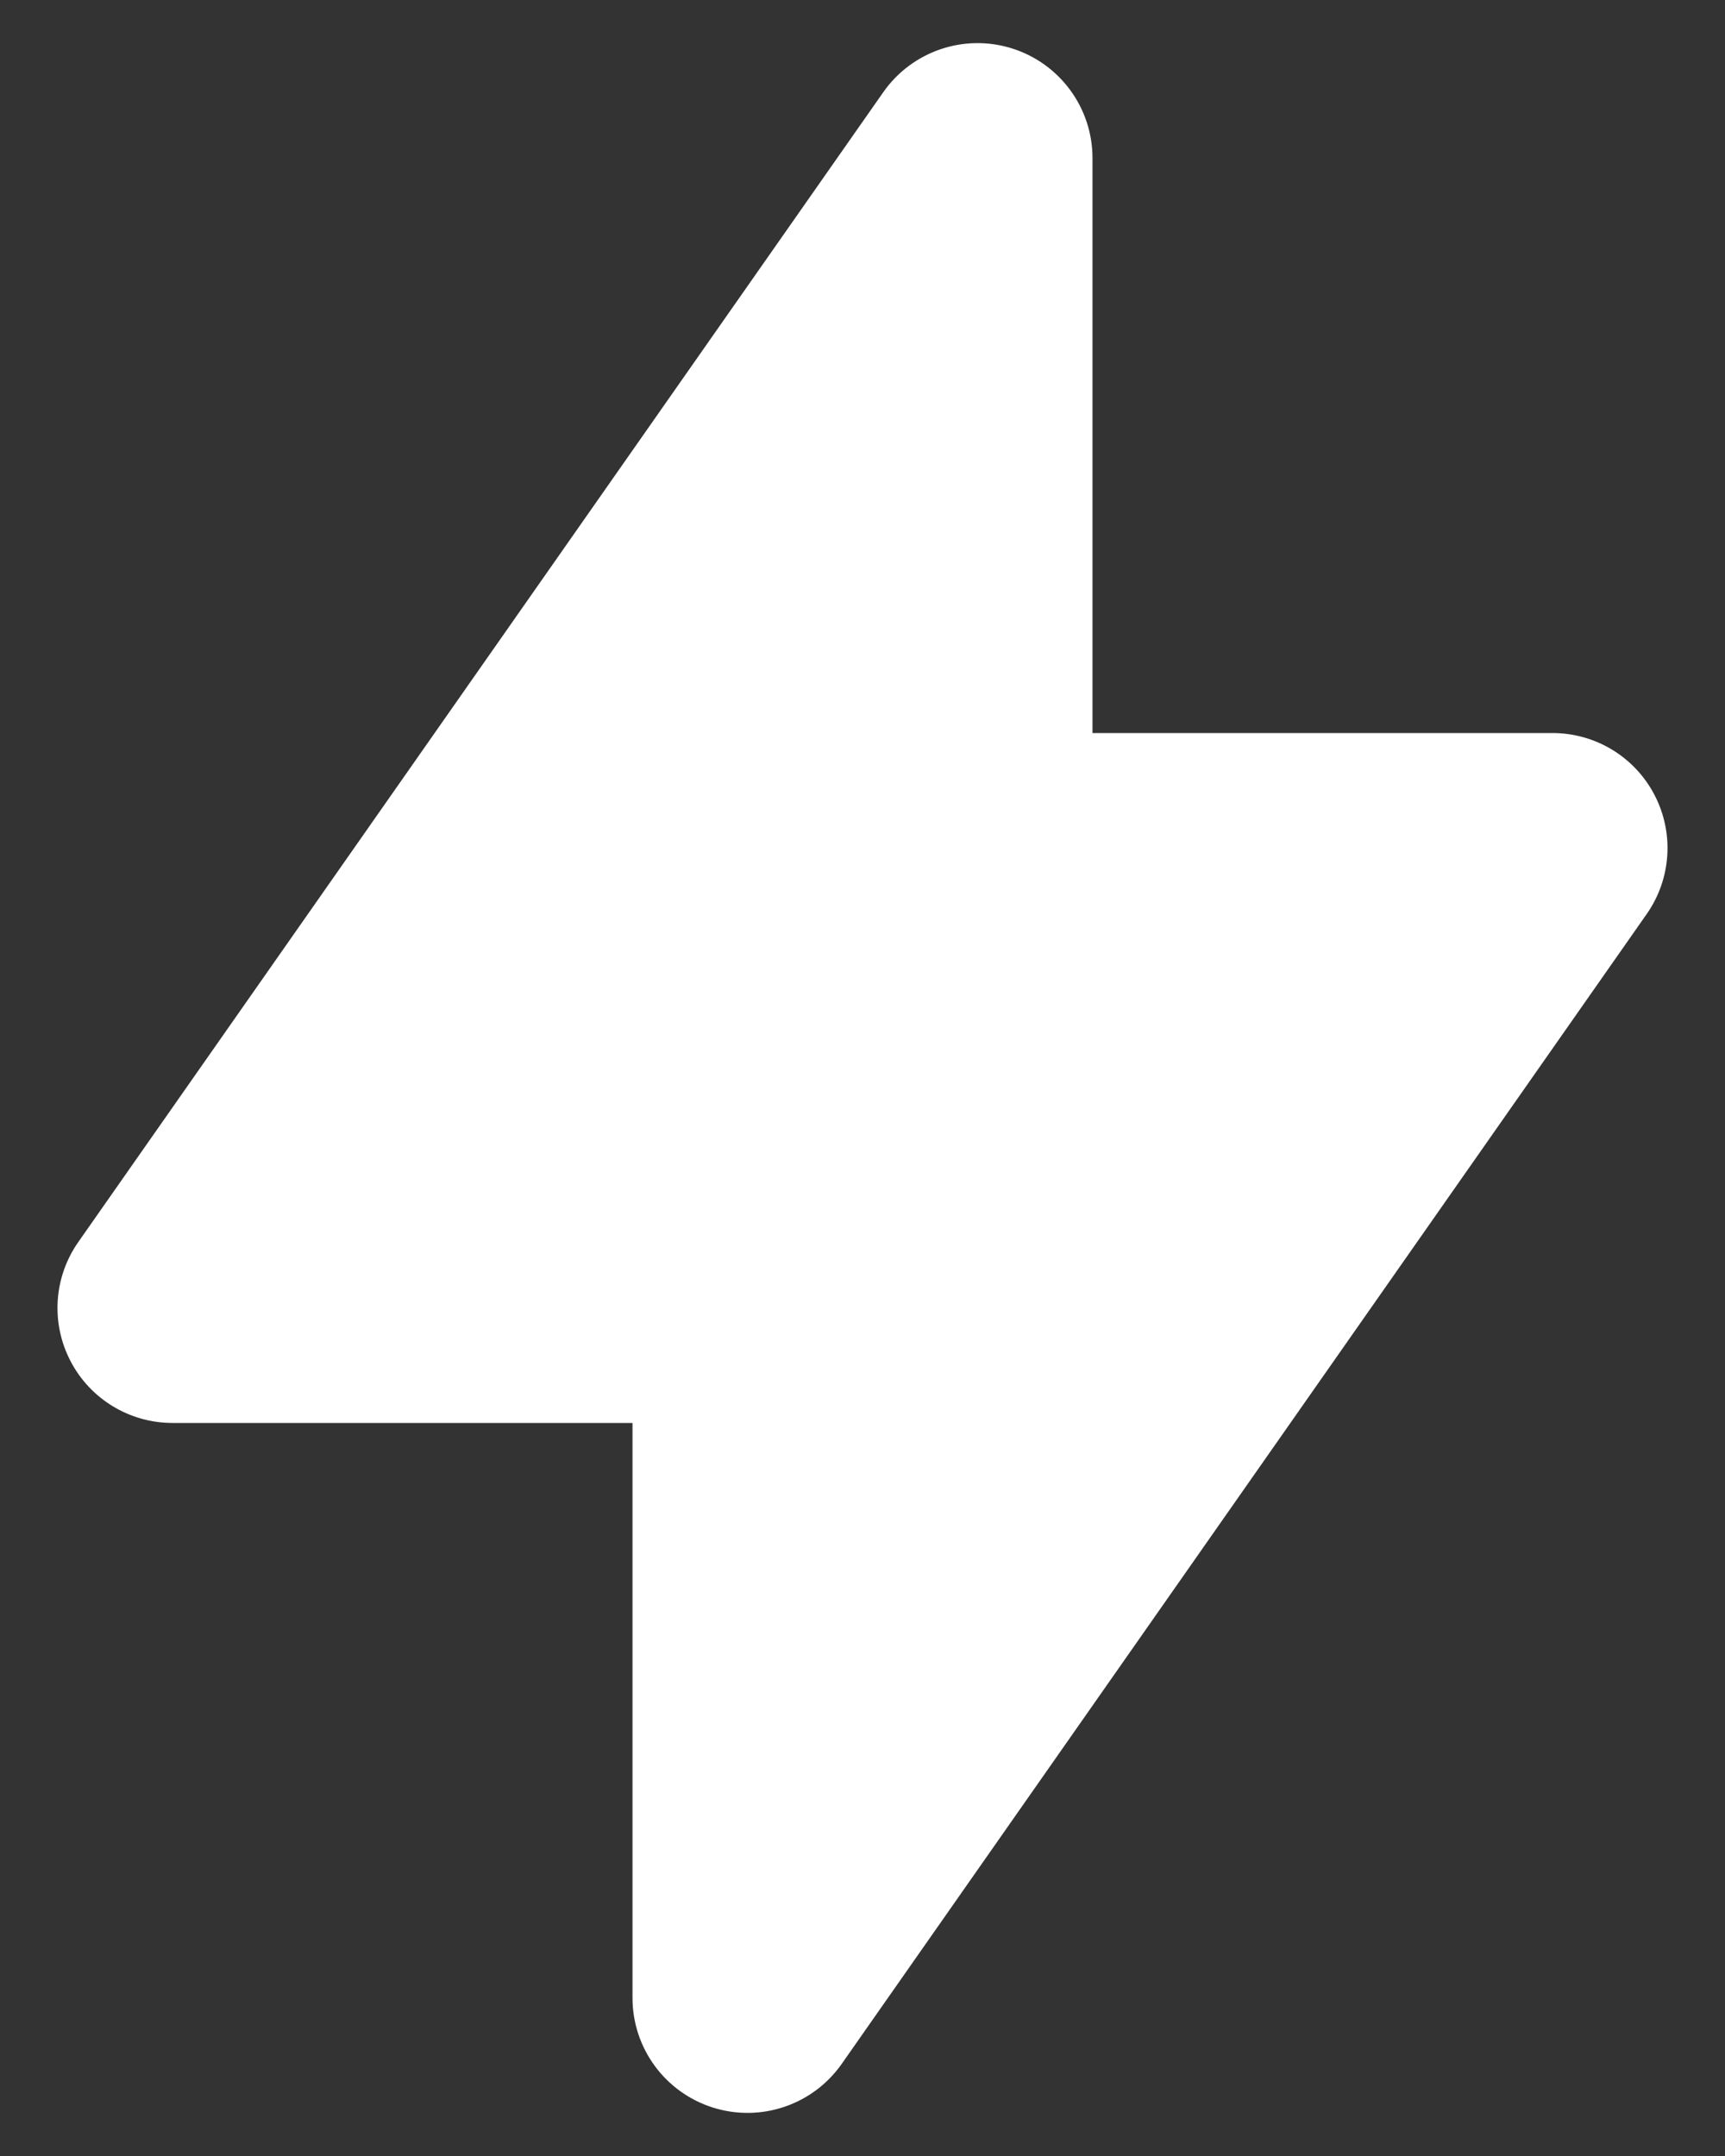 <svg width="24" height="30" viewBox="0 0 24 30" fill="none" xmlns="http://www.w3.org/2000/svg">
<rect x="0" y="0" width="24" height="30" fill="#333333" stroke="none"/>
<path fill-rule="evenodd" clip-rule="evenodd" d="M14.081 0.674C14.747 0.884 15.2 1.502 15.2 2.2V10.2L21.6 10.2C22.197 10.2 22.744 10.532 23.019 11.061C23.295 11.591 23.253 12.229 22.911 12.718L11.711 28.718C11.31 29.29 10.585 29.536 9.919 29.326C9.253 29.116 8.8 28.499 8.8 27.8V19.8H2.4C1.803 19.8 1.256 19.468 0.981 18.939C0.705 18.41 0.747 17.771 1.089 17.283L12.289 1.283C12.69 0.711 13.415 0.464 14.081 0.674Z" fill="white"/>
</svg>
